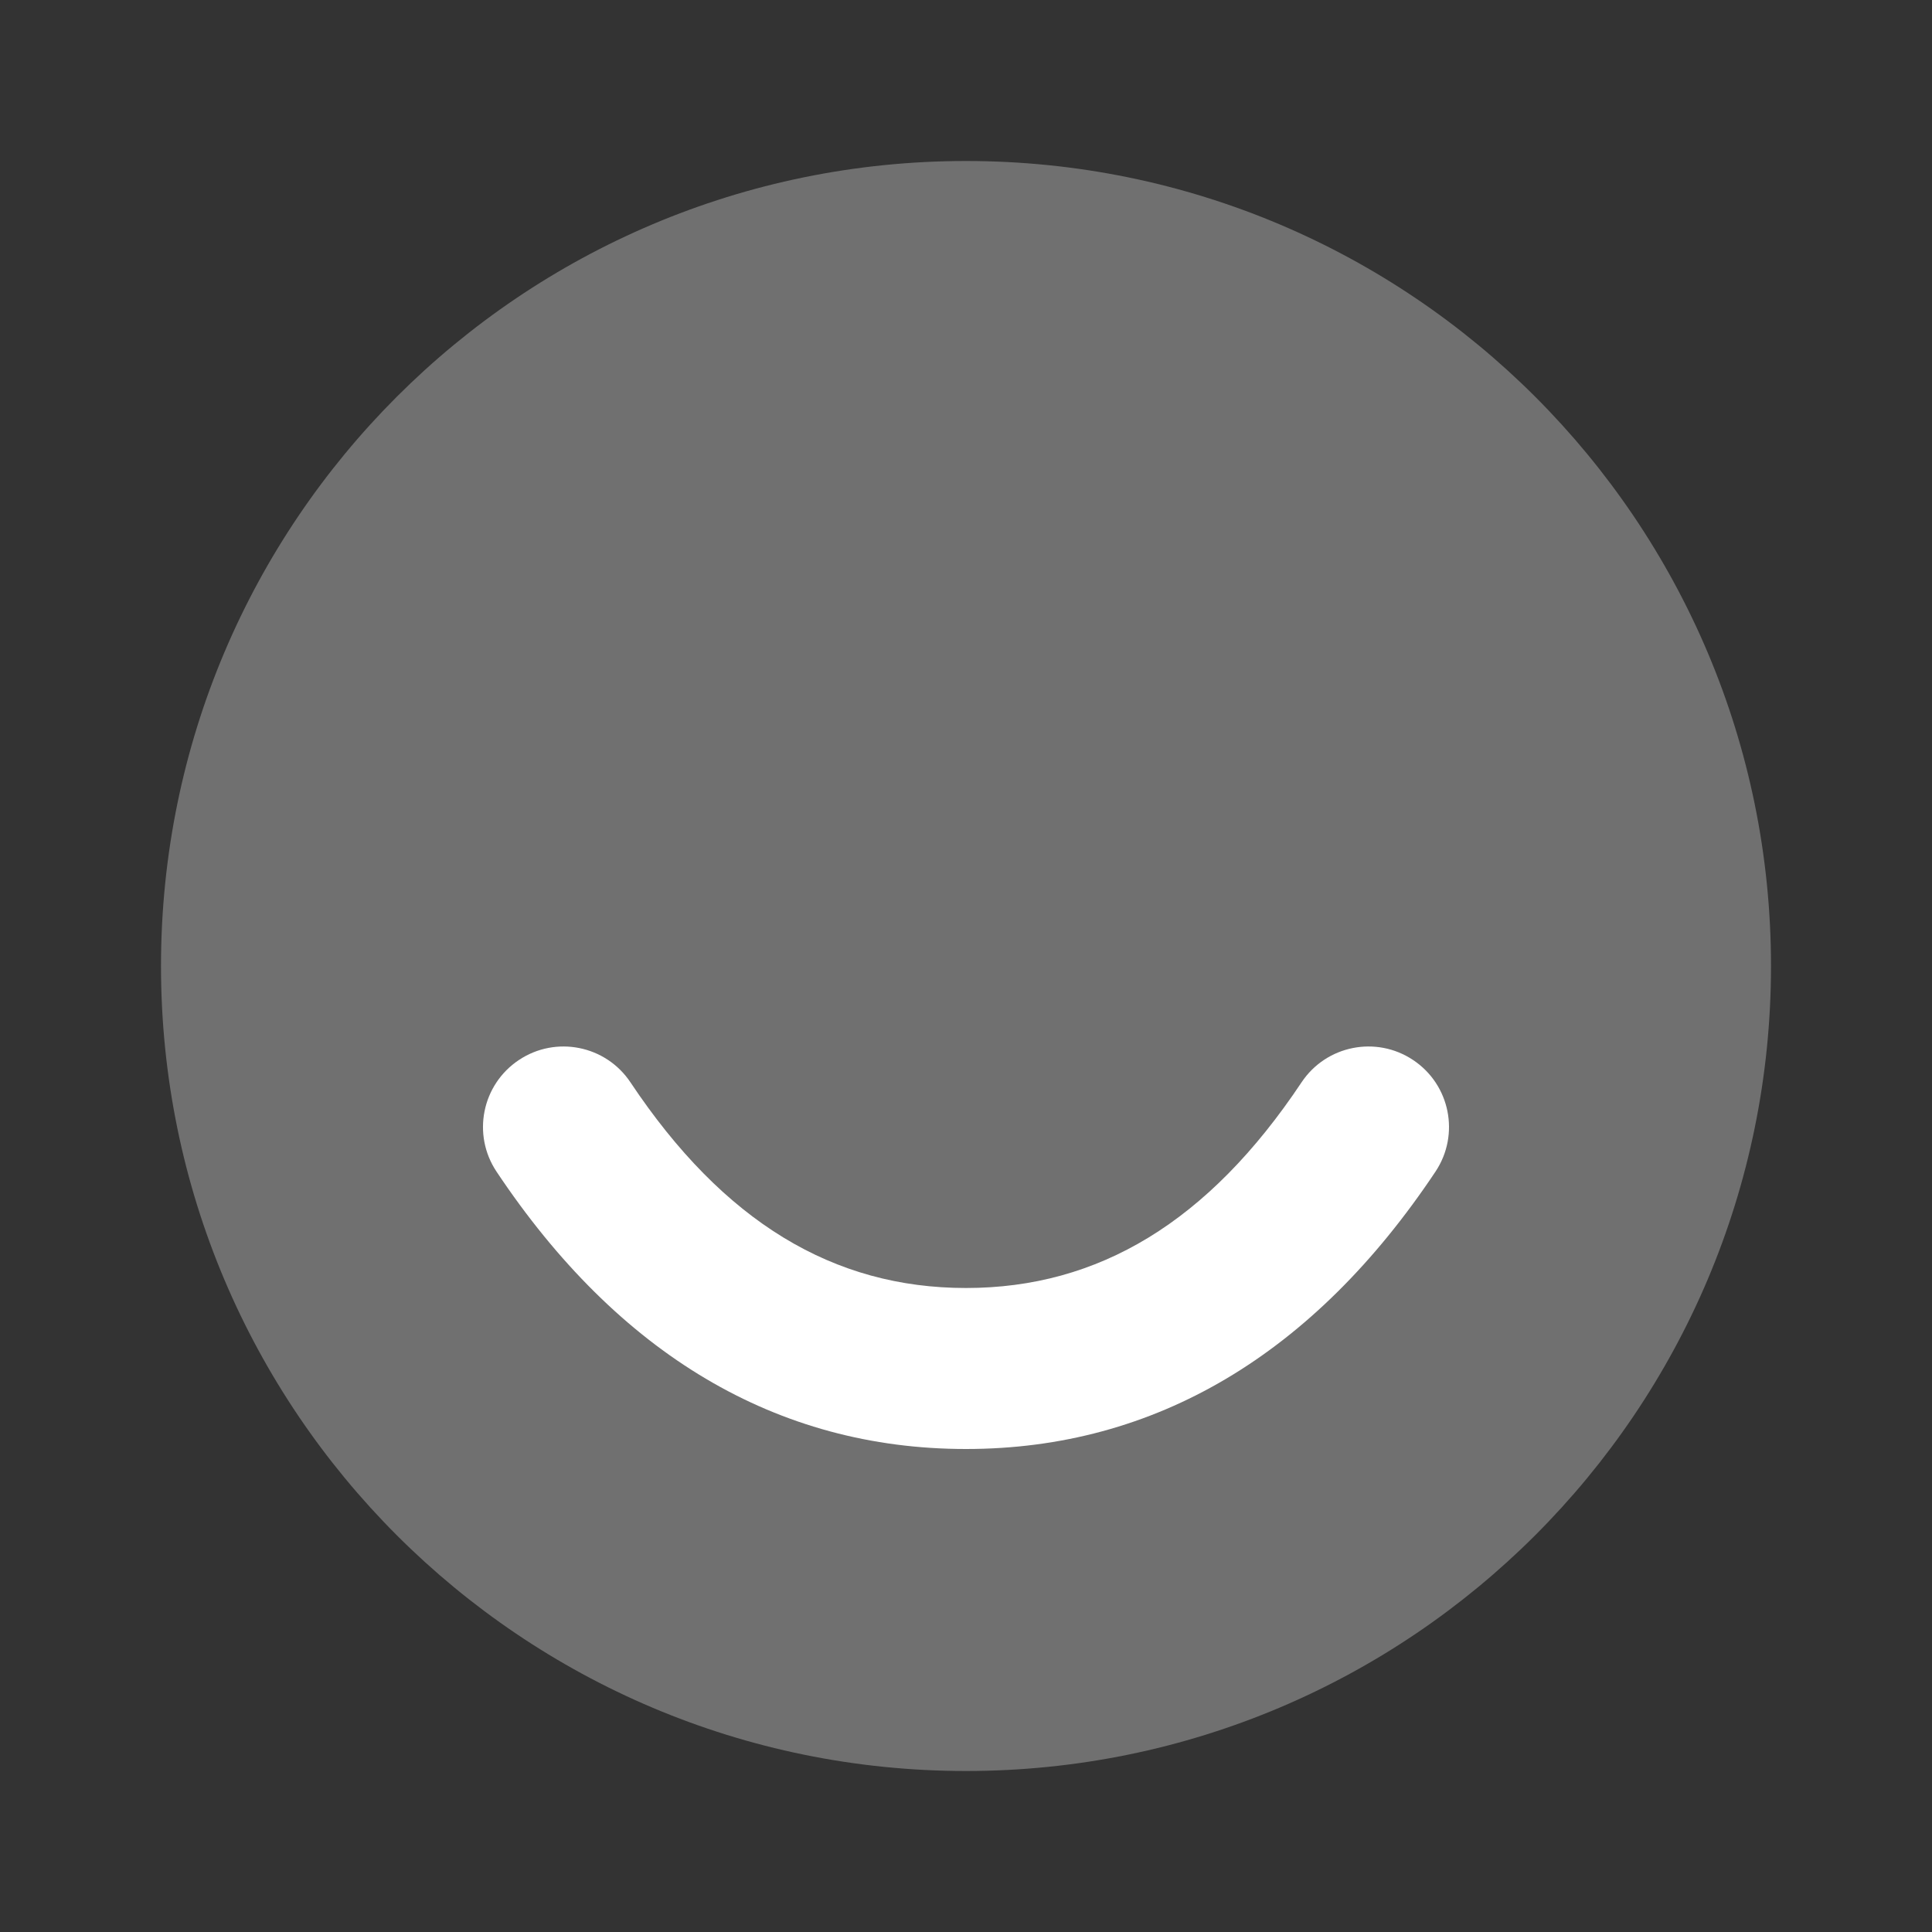 <svg width="30" height="30" viewBox="0 0 30 30" fill="none" xmlns="http://www.w3.org/2000/svg">
<rect x="0" y="0" width="30" height="30" fill="#333333" stroke="none"/>
<g clip-path="url(#clip0_1_244)">
<path opacity="0.3" d="M27.5 15C27.5 8.096 21.904 2.5 15 2.5C8.096 2.5 2.5 8.096 2.5 15C2.5 21.904 8.096 27.5 15 27.5C21.904 27.5 27.5 21.904 27.5 15Z" fill="white"/>
<path fill-rule="evenodd" clip-rule="evenodd" d="M7.71 18.193C7.327 17.619 7.482 16.843 8.057 16.46C8.631 16.077 9.407 16.232 9.79 16.807C11.236 18.976 12.943 20 15 20C17.057 20 18.764 18.976 20.21 16.807C20.593 16.232 21.369 16.077 21.943 16.46C22.518 16.843 22.673 17.619 22.29 18.193C20.403 21.024 17.943 22.5 15 22.5C12.057 22.5 9.597 21.024 7.71 18.193Z" fill="white"/>
</g>
<defs>
<clipPath id="clip0_1_244">
<rect width="30" height="30" fill="white"/>
</clipPath>
</defs>
</svg>
